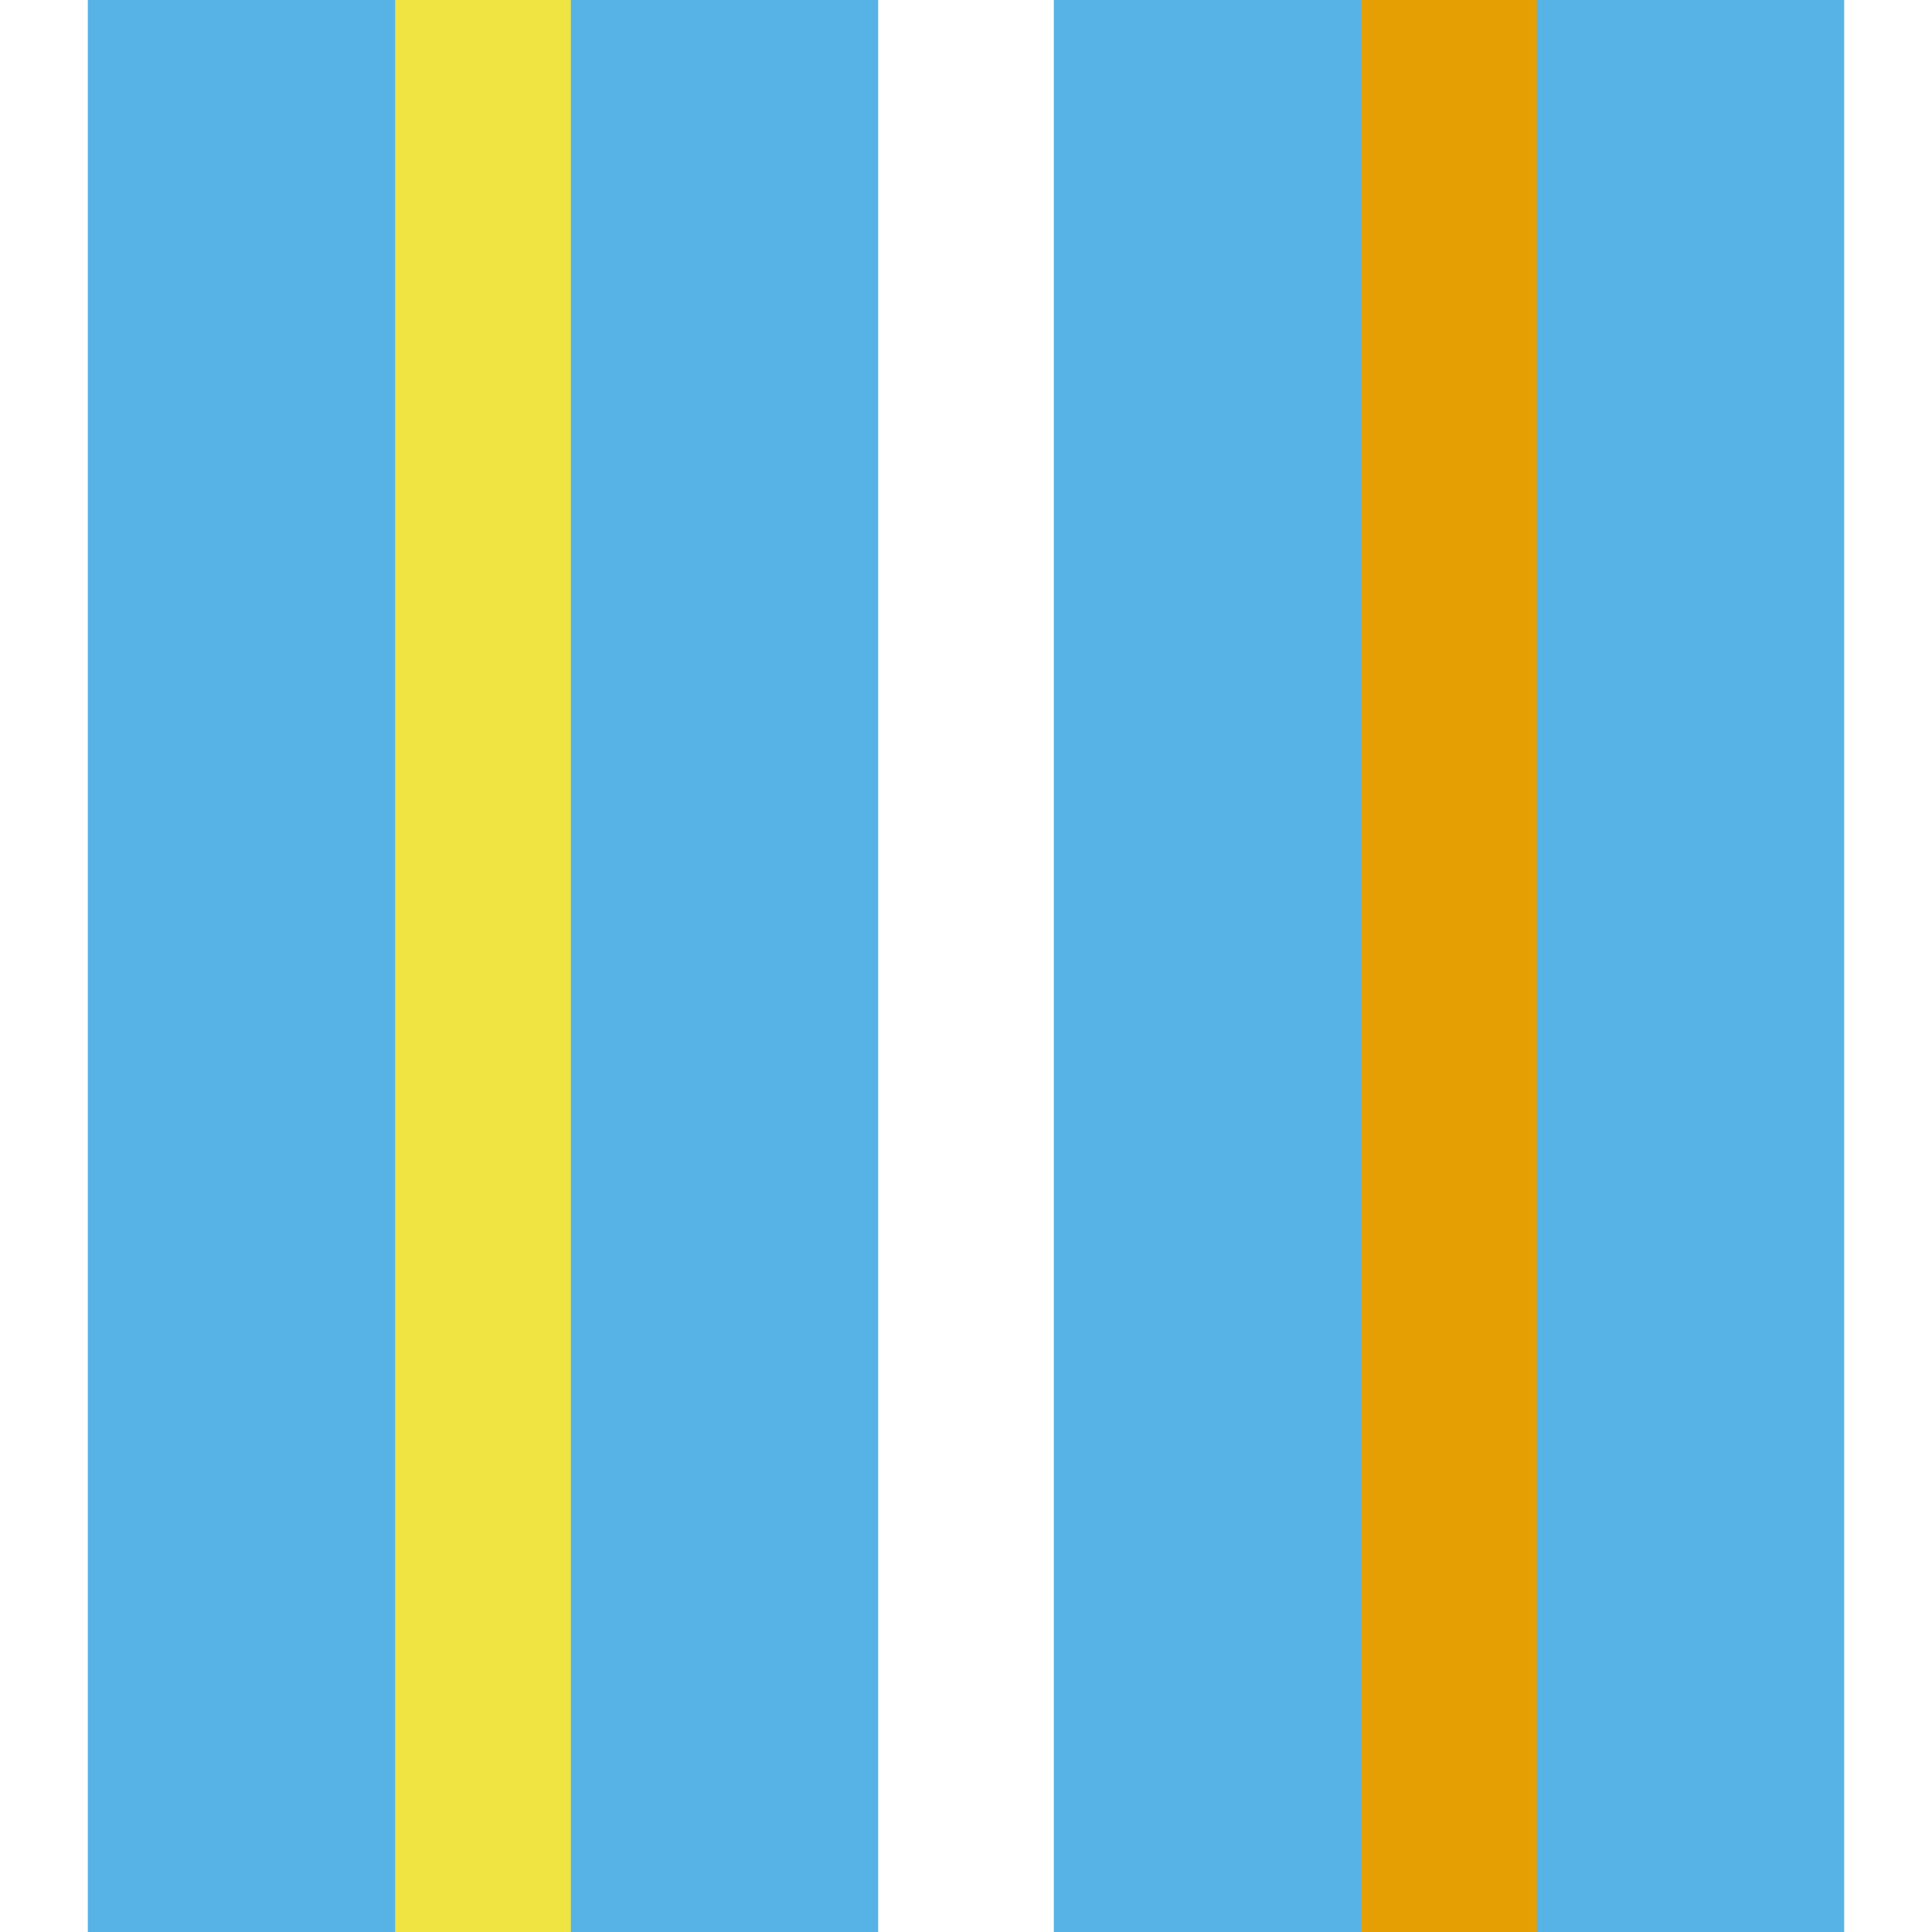 <?xml version="1.0" encoding="utf-8"?>
<!-- Generator: Adobe Illustrator 16.0.0, SVG Export Plug-In . SVG Version: 6.00 Build 0)  -->
<!DOCTYPE svg PUBLIC "-//W3C//DTD SVG 1.1//EN" "http://www.w3.org/Graphics/SVG/1.1/DTD/svg11.dtd">
<svg version="1.1" xmlns="http://www.w3.org/2000/svg" xmlns:xlink="http://www.w3.org/1999/xlink" x="0px" y="0px" width="220px"
	 height="220px" viewBox="0 0 220 220" enable-background="new 0 0 220 220" xml:space="preserve">
<g id="bg" display="none">
	<rect x="-745.836" y="-5781.787" display="inline" fill="#FFFFFF" width="3240.076" height="8444.104"/>
</g>
<g id="Layer_3" display="none">
</g>
<g id="Layer_1">
	<g>
		<defs>
			<rect id="SVGID_261_" x="-300" y="-4800" width="220" height="220"/>
		</defs>
		<clipPath id="SVGID_2_">
			<use xlink:href="#SVGID_261_"  overflow="visible"/>
		</clipPath>
	</g>
	<g>
		<defs>
			<rect id="SVGID_269_" y="-4800" width="220" height="220"/>
		</defs>
		<clipPath id="SVGID_4_">
			<use xlink:href="#SVGID_269_"  overflow="visible"/>
		</clipPath>
	</g>
	<g>
		<rect x="0" fill="#57B3E6" width="220" height="220"/>
		<line fill="none" stroke="#FFFFFF" stroke-width="20" stroke-miterlimit="10" x1="0" y1="220" x2="0" y2="0"/>
		<line fill="none" stroke="#FFFFFF" stroke-width="20" stroke-miterlimit="10" x1="220" y1="220" x2="220" y2="0"/>
		<line fill="none" stroke="#E69F02" stroke-width="20" stroke-miterlimit="10" x1="165" y1="220" x2="165" y2="0"/>
		<line fill="none" stroke="#FFFFFF" stroke-width="20" stroke-miterlimit="10" x1="110" y1="220" x2="110" y2="0"/>
		<line fill="none" stroke="#F0E443" stroke-width="20" stroke-miterlimit="10" x1="55" y1="220" x2="55" y2="0"/>
	</g>
</g>
</svg>

